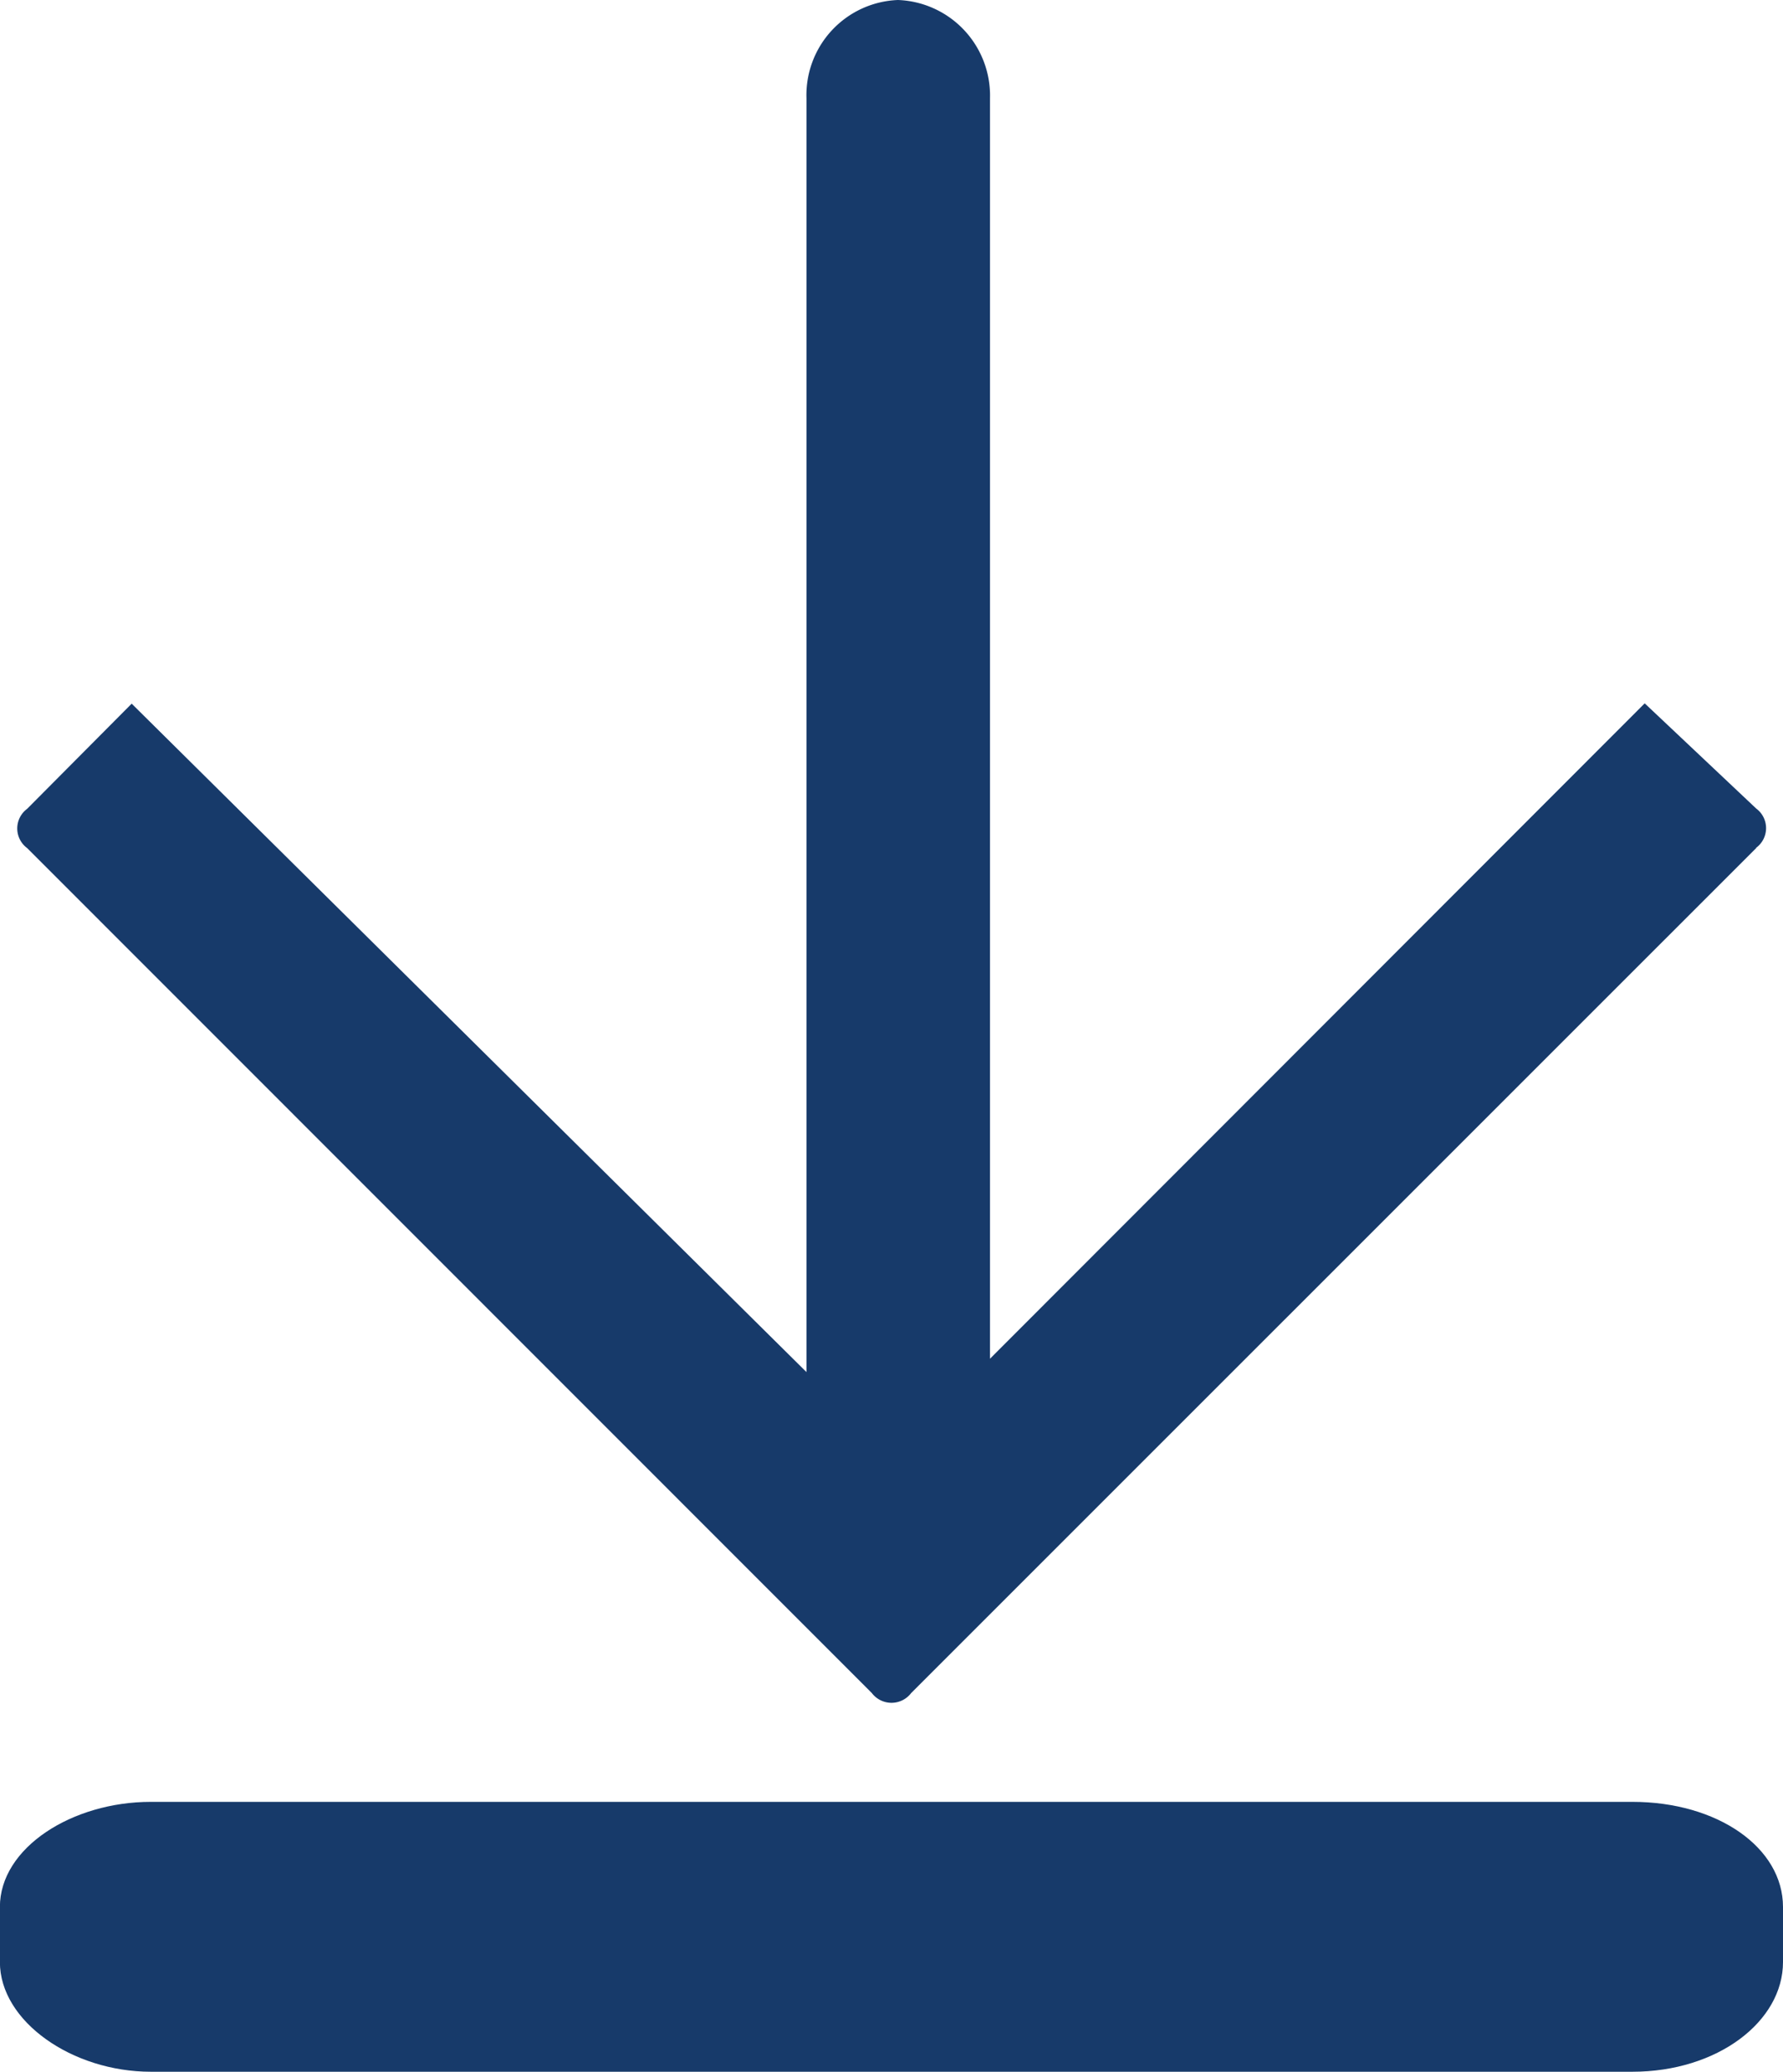 <svg xmlns="http://www.w3.org/2000/svg" width="16.953" height="19.697" viewBox="0 0 16.953 19.697">
  <g id="ic01-active" transform="translate(-900.951 -640.537)">
    <path id="패스_27" data-name="패스 27" d="M902.385,652.563h14.087c.809,0,1.432.434,1.432,1v.523c0,.565-.622,1.043-1.432,1.043H902.385c-.746,0-1.435-.478-1.435-1.043v-.523c0-.565.688-1,1.435-1Z" transform="translate(0 5.105)" fill="#173a6a" fill-rule="evenodd"/>
    <path id="패스_28" data-name="패스 28" d="M917.6,648.6l-8.034,8.033a.235.235,0,0,1-.375,0L901.16,648.6a.232.232,0,0,1,0-.373l.994-1,6.416,6.355V641.471a.905.905,0,0,1,.87-.934h0a.909.909,0,0,1,.875.934v11.984l6.225-6.231,1.06,1a.232.232,0,0,1,0,.373Z" transform="translate(0.049)" fill="#173a6a" fill-rule="evenodd"/>
  </g>
</svg>
